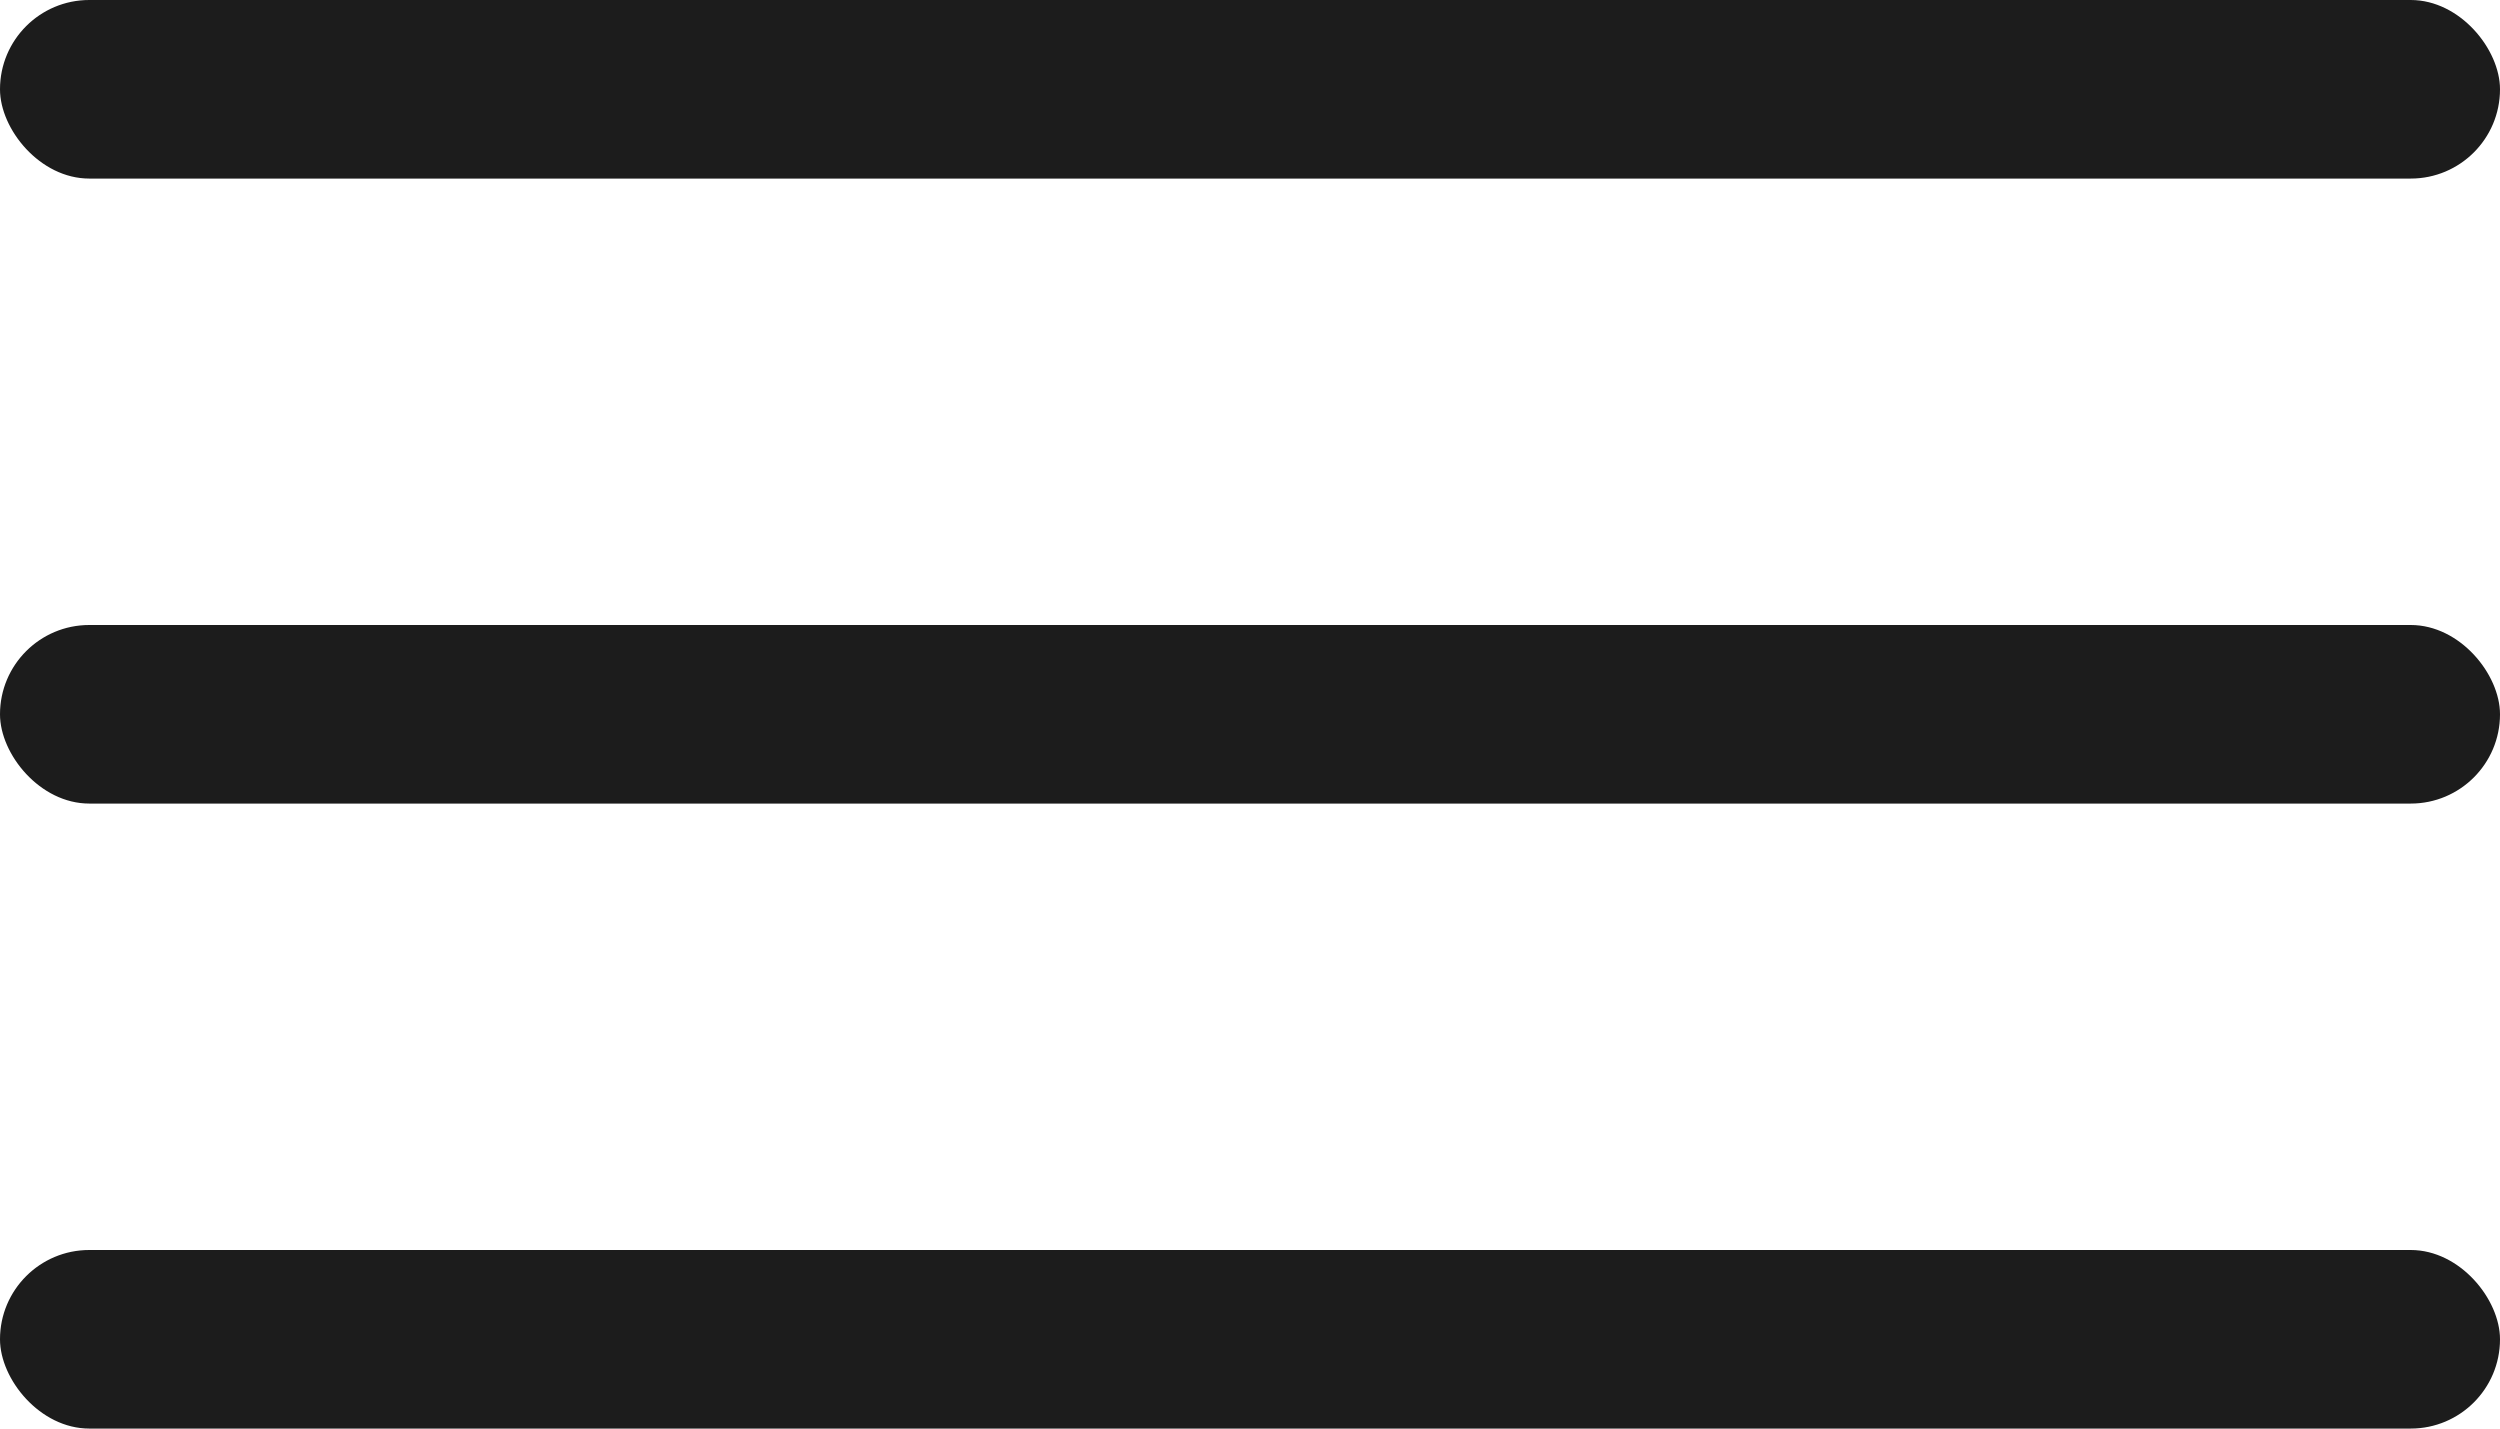 <svg width="28" height="16" viewBox="0 0 28 16" fill="none" xmlns="http://www.w3.org/2000/svg">
<rect y="14" width="28" height="2" rx="1" fill="#1C1C1C"/>
<rect y="7" width="28" height="2" rx="1" fill="#1C1C1C"/>
<rect width="28" height="2" rx="1" fill="#1C1C1C"/>
</svg>
